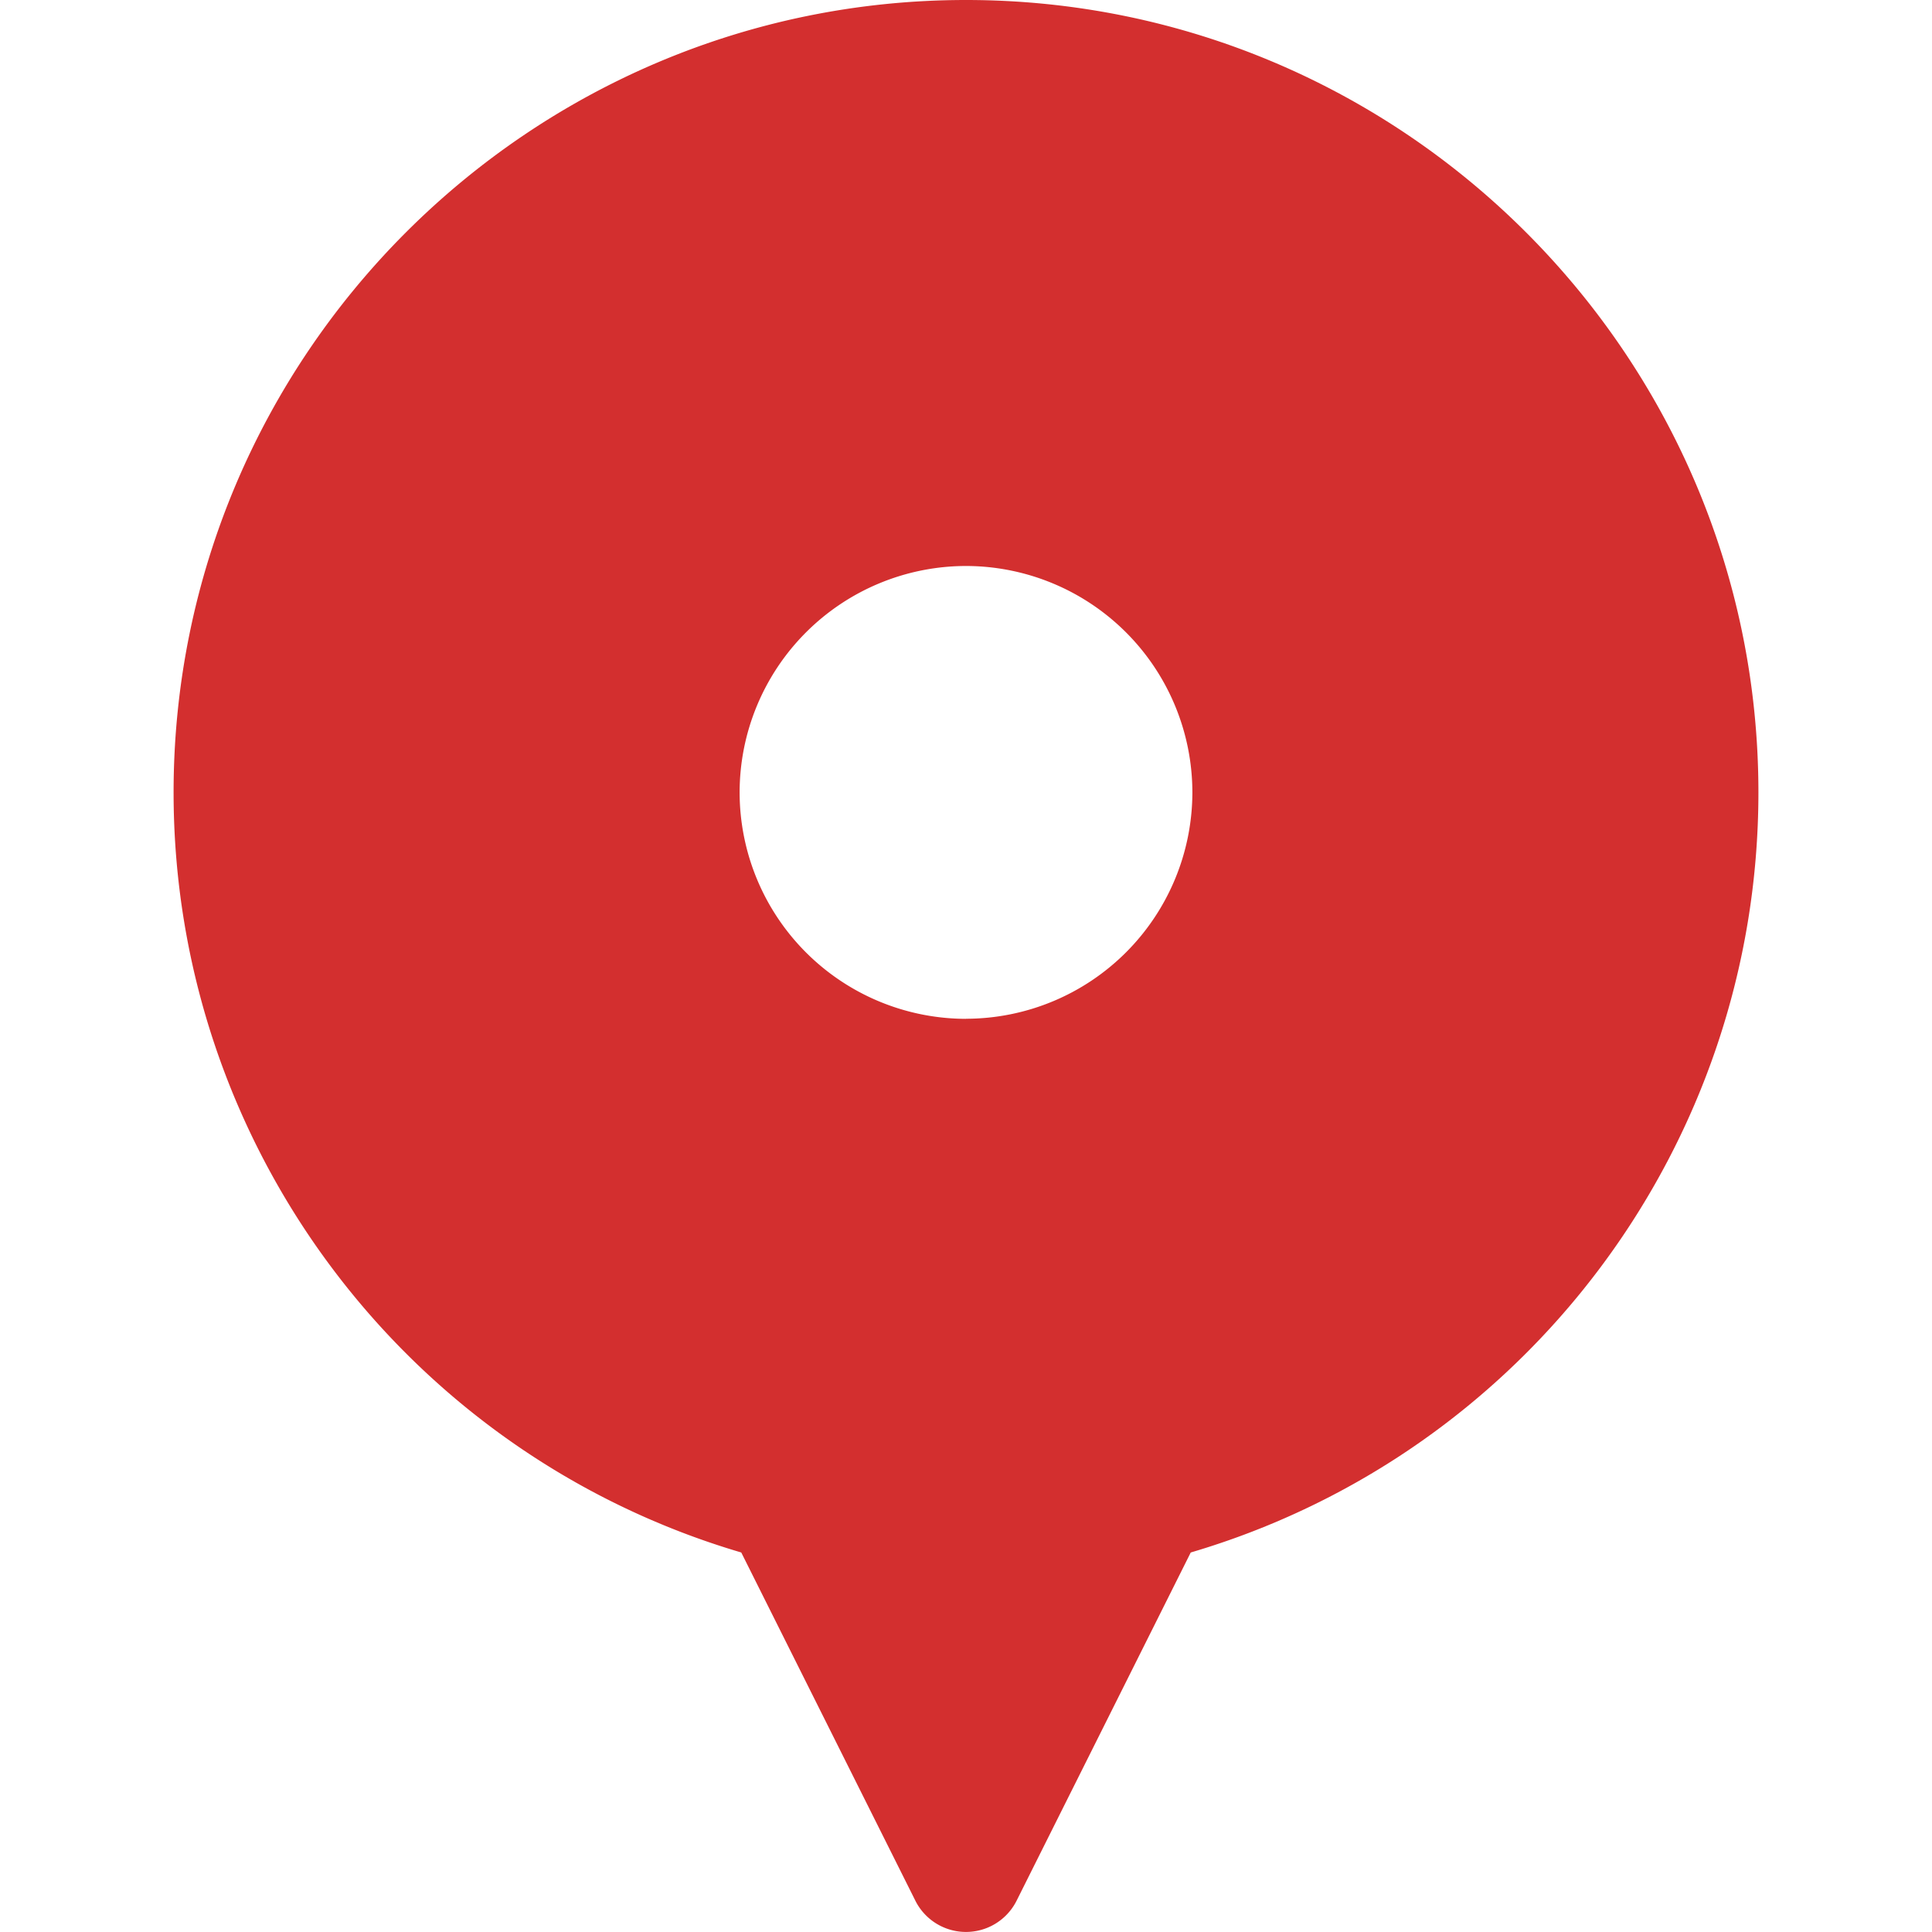 <svg width="46" height="46" fill="none" xmlns="http://www.w3.org/2000/svg"><path d="M23 0C12.597 0 4.133 8.464 4.133 18.867c0 8.388 5.527 15.742 13.516 18.097l4.145 8.29a1.348 1.348 0 002.411 0l4.146-8.29c7.989-2.355 13.516-9.709 13.516-18.097C41.867 8.464 33.403 0 23 0zm0 24.258a5.396 5.396 0 01-5.39-5.39A5.396 5.396 0 0123 13.476a5.396 5.396 0 015.39 5.39 5.396 5.396 0 01-5.39 5.39z" fill="#D32F2F"/></svg>